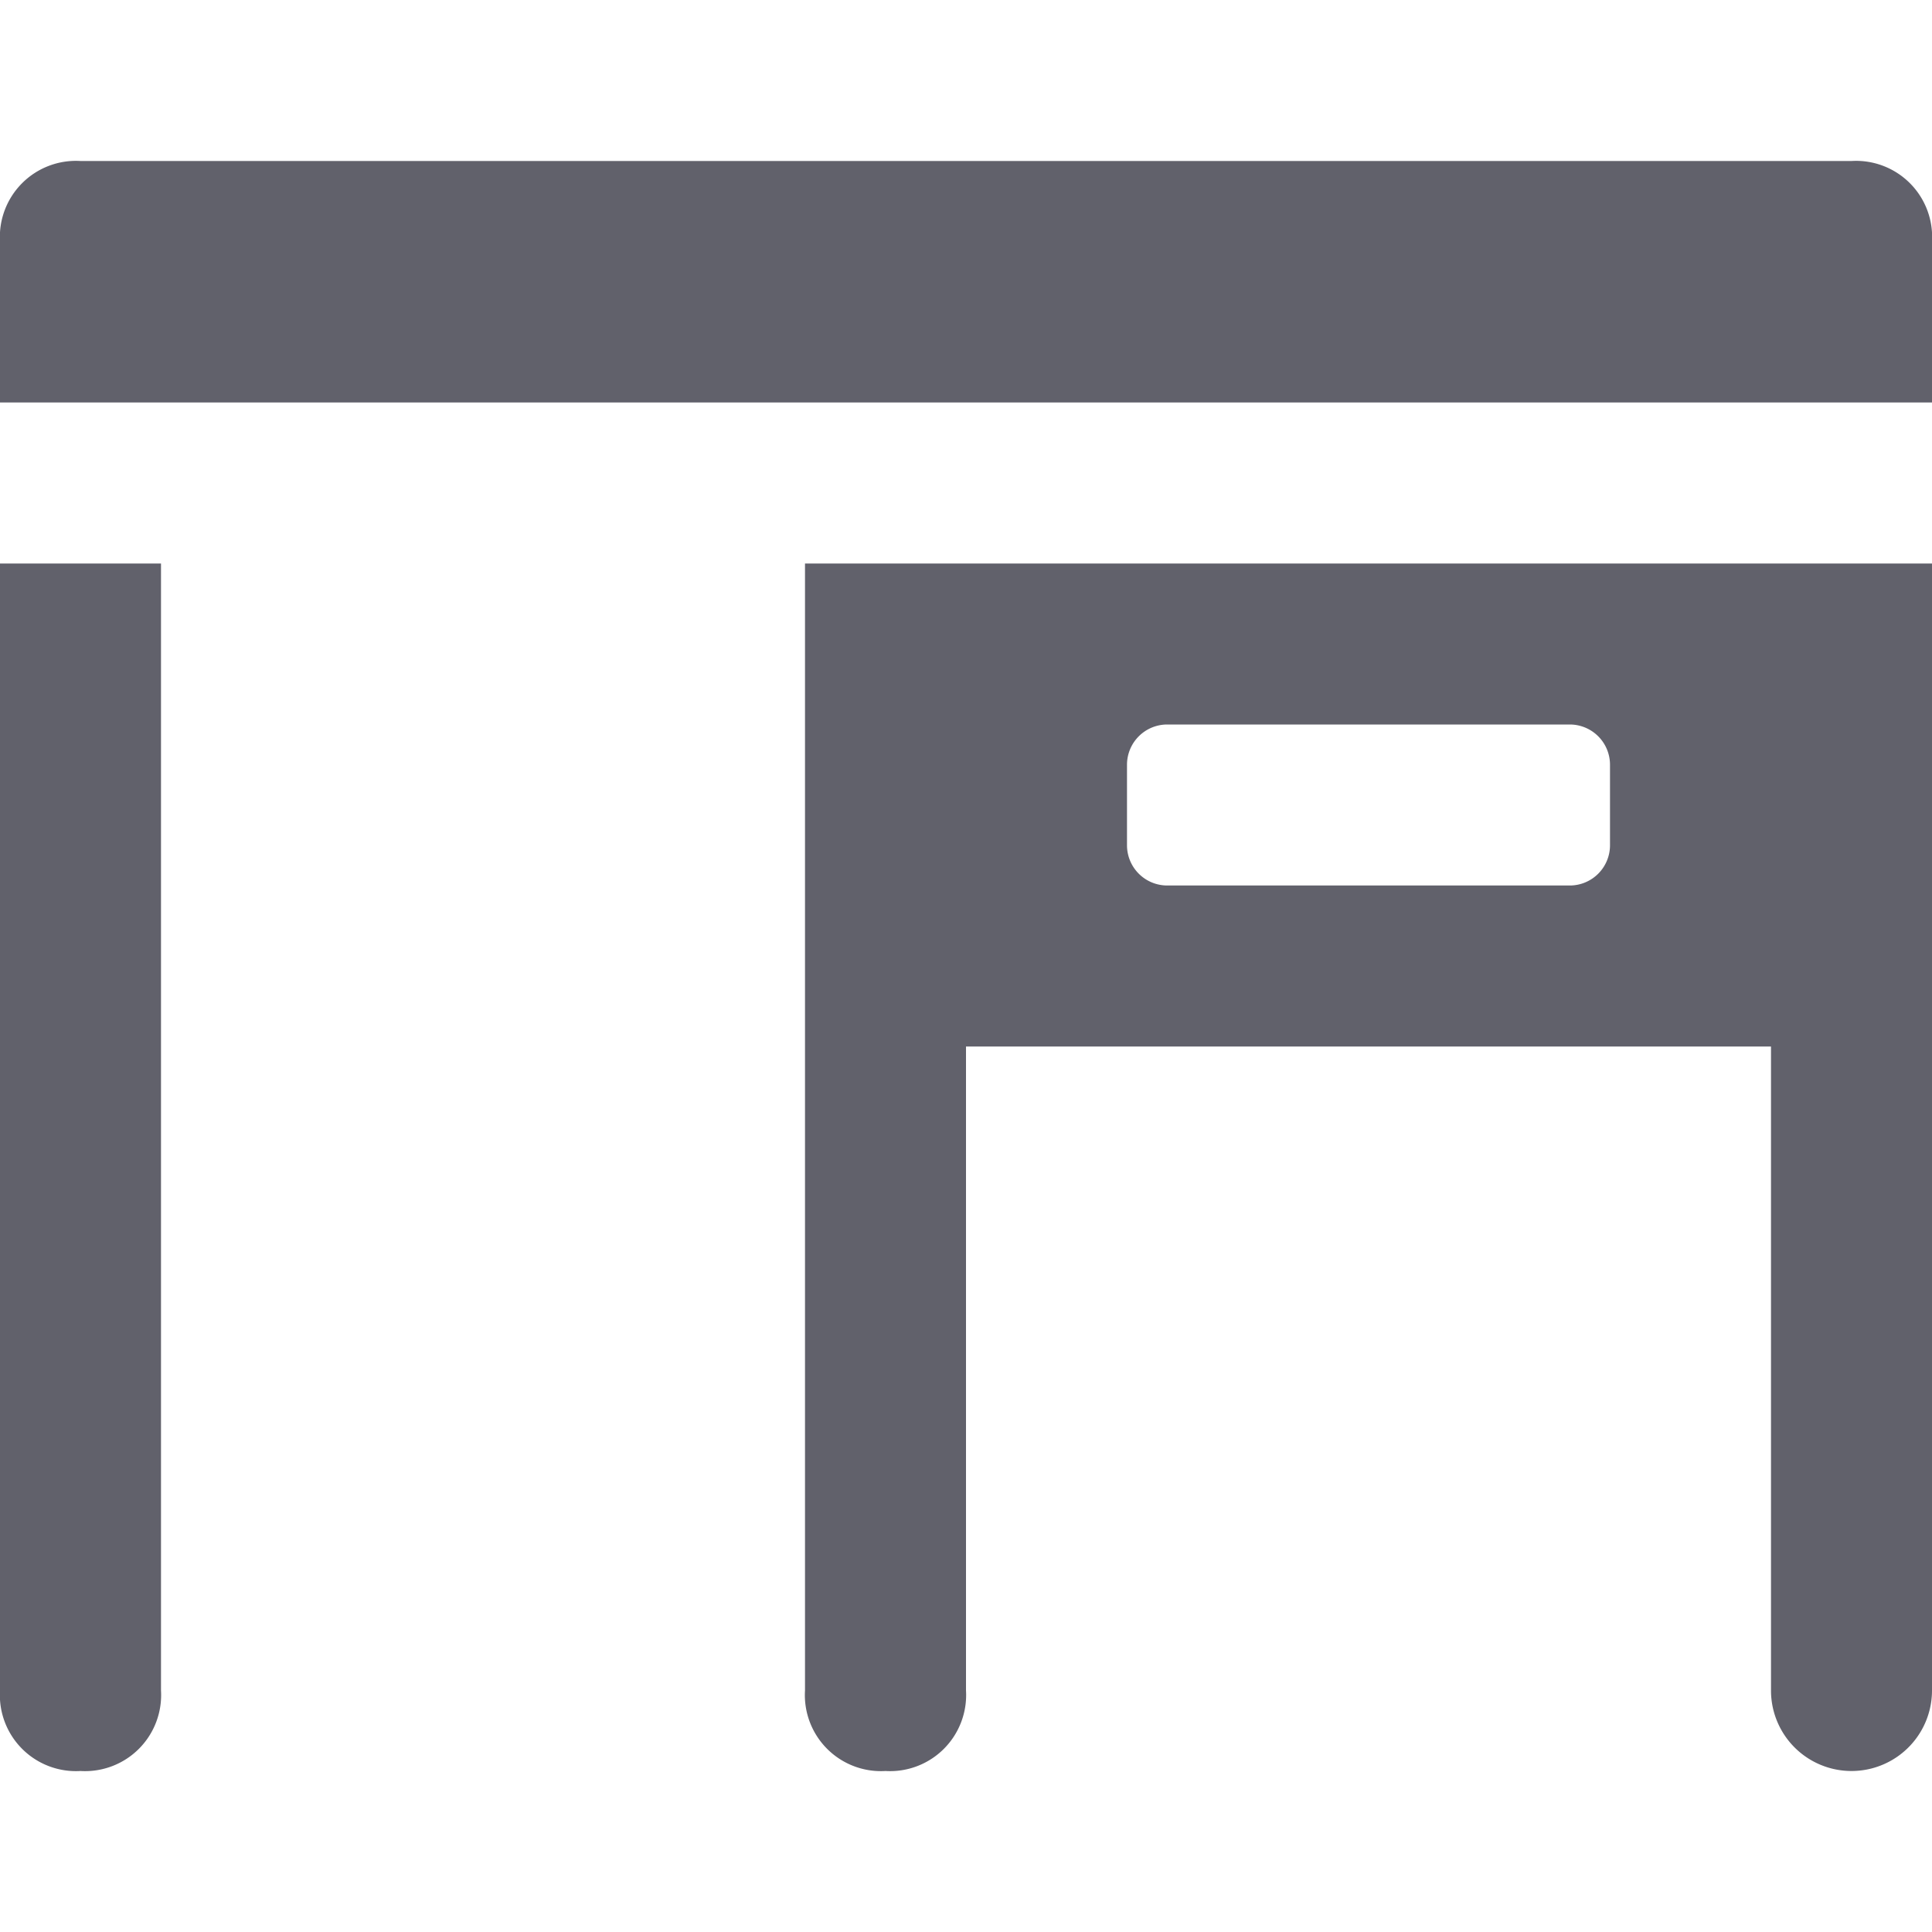 <svg xmlns="http://www.w3.org/2000/svg" height="24" width="24" viewBox="0 0 24 24"><path d="M0,7V21a.945.945,0,0,0,1,1,.945.945,0,0,0,1-1V7Z" fill="#61616b"></path><path d="M11,5H24V3a.945.945,0,0,0-1-1H1A.945.945,0,0,0,0,3V5H11Z" fill="#61616b"></path><path data-color="color-2" d="M10,12v9a.945.945,0,0,0,1,1,.945.945,0,0,0,1-1V13H22v8a1,1,0,0,0,2,0V7H10Zm4.5-3h5a.5.5,0,0,1,.5.5v1a.5.5,0,0,1-.5.5h-5a.5.5,0,0,1-.5-.5v-1A.5.5,0,0,1,14.5,9Z" fill="#61616b"></path></svg>
